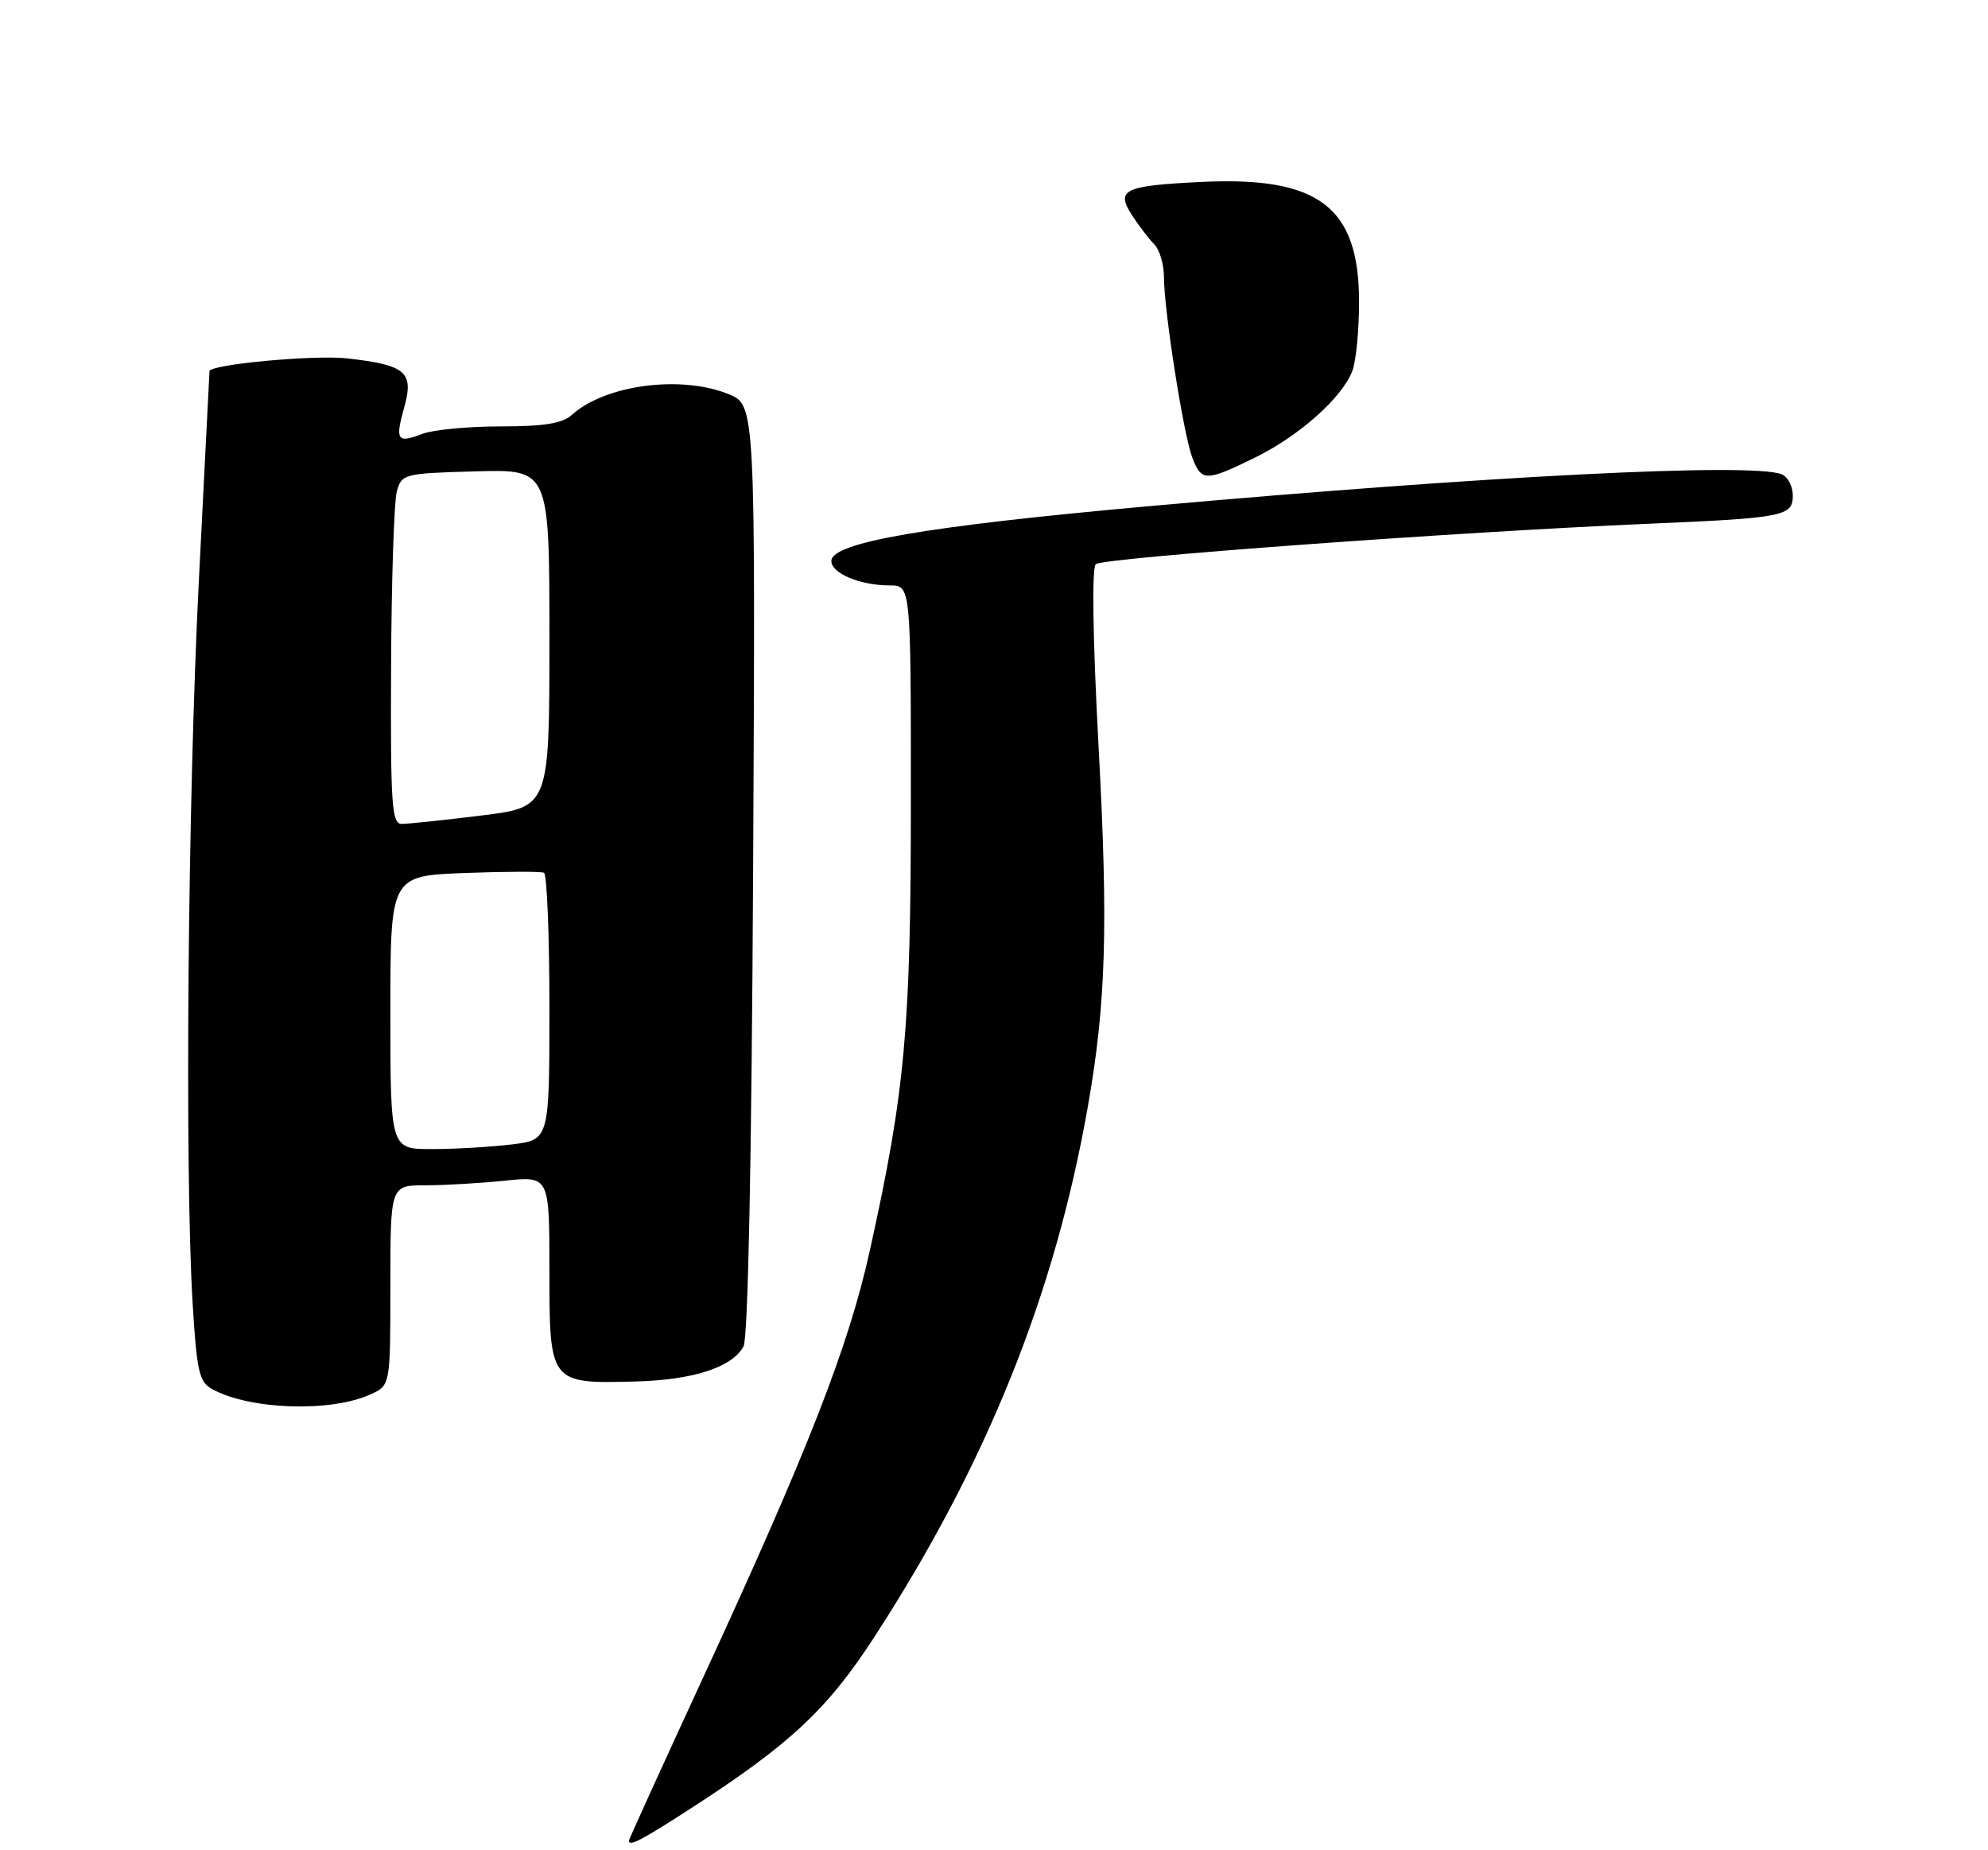 <?xml version="1.0" encoding="UTF-8" standalone="no"?>
<!DOCTYPE svg PUBLIC "-//W3C//DTD SVG 1.1//EN" "http://www.w3.org/Graphics/SVG/1.1/DTD/svg11.dtd" >
<svg xmlns="http://www.w3.org/2000/svg" xmlns:xlink="http://www.w3.org/1999/xlink" version="1.1" viewBox="0 0 275 256">
 <g >
 <path fill="currentColor"
d=" M 95.32 250.37 C 109.25 241.39 114.44 236.55 121.00 226.42 C 136.49 202.51 145.92 179.07 150.48 153.12 C 153.00 138.81 153.31 128.22 151.97 103.37 C 151.17 88.47 151.01 78.60 151.58 78.06 C 152.49 77.18 201.68 73.59 228.00 72.47 C 246.76 71.67 248.00 71.43 248.00 68.56 C 248.00 67.27 247.29 65.94 246.42 65.61 C 242.22 64.00 205.76 65.84 159.00 70.03 C 128.03 72.81 115.00 75.06 115.00 77.62 C 115.00 79.33 118.99 81.00 123.07 81.00 C 126.00 81.00 126.00 81.00 126.00 110.62 C 126.00 142.29 125.22 150.89 120.33 173.00 C 117.40 186.28 111.85 200.49 97.35 231.92 C 91.66 244.25 87.00 254.49 87.00 254.67 C 87.00 255.53 88.68 254.66 95.32 250.37 Z  M 51.25 192.93 C 54.00 191.68 54.00 191.68 54.00 177.84 C 54.00 164.00 54.00 164.00 58.85 164.00 C 61.52 164.00 66.47 163.71 69.85 163.36 C 76.00 162.72 76.00 162.72 76.00 175.82 C 76.00 191.40 76.04 191.45 87.83 191.15 C 95.89 190.94 101.29 189.19 102.85 186.29 C 103.48 185.10 103.97 160.79 104.18 120.21 C 104.50 56.02 104.50 56.02 100.73 54.51 C 94.12 51.86 83.69 53.26 79.11 57.40 C 77.80 58.59 75.25 59.00 69.24 59.00 C 64.78 59.00 59.91 59.46 58.43 60.03 C 54.92 61.36 54.64 60.96 55.92 56.34 C 57.28 51.48 56.14 50.50 48.05 49.59 C 43.54 49.07 29.12 50.41 28.98 51.35 C 28.97 51.43 28.30 64.55 27.50 80.50 C 25.97 110.85 25.54 162.10 26.65 180.39 C 27.23 189.86 27.55 191.23 29.40 192.23 C 34.64 195.07 45.78 195.43 51.25 192.93 Z  M 173.59 63.32 C 179.70 60.33 185.66 55.03 187.07 51.32 C 187.58 49.97 188.00 45.69 188.00 41.80 C 188.00 28.63 182.46 24.40 166.26 25.17 C 155.42 25.69 154.28 26.24 156.63 29.84 C 157.58 31.30 158.96 33.09 159.68 33.82 C 160.41 34.55 161.00 36.57 161.01 38.32 C 161.01 42.92 163.71 60.10 164.92 63.29 C 166.20 66.65 166.80 66.65 173.59 63.32 Z  M 54.00 140.09 C 54.00 121.19 54.00 121.19 64.25 120.79 C 69.89 120.58 74.84 120.56 75.25 120.76 C 75.66 120.96 76.00 129.35 76.00 139.42 C 76.00 157.72 76.00 157.72 70.75 158.35 C 67.86 158.70 62.91 158.99 59.75 158.99 C 54.00 159.00 54.00 159.00 54.00 140.09 Z  M 54.10 92.25 C 54.15 80.29 54.51 69.38 54.89 68.00 C 55.57 65.57 55.86 65.49 65.79 65.22 C 76.00 64.93 76.00 64.93 76.00 88.30 C 76.00 111.68 76.00 111.68 66.56 112.84 C 61.37 113.48 56.42 114.00 55.56 114.00 C 54.19 114.00 54.01 111.32 54.10 92.25 Z "/>
</g>
</svg>